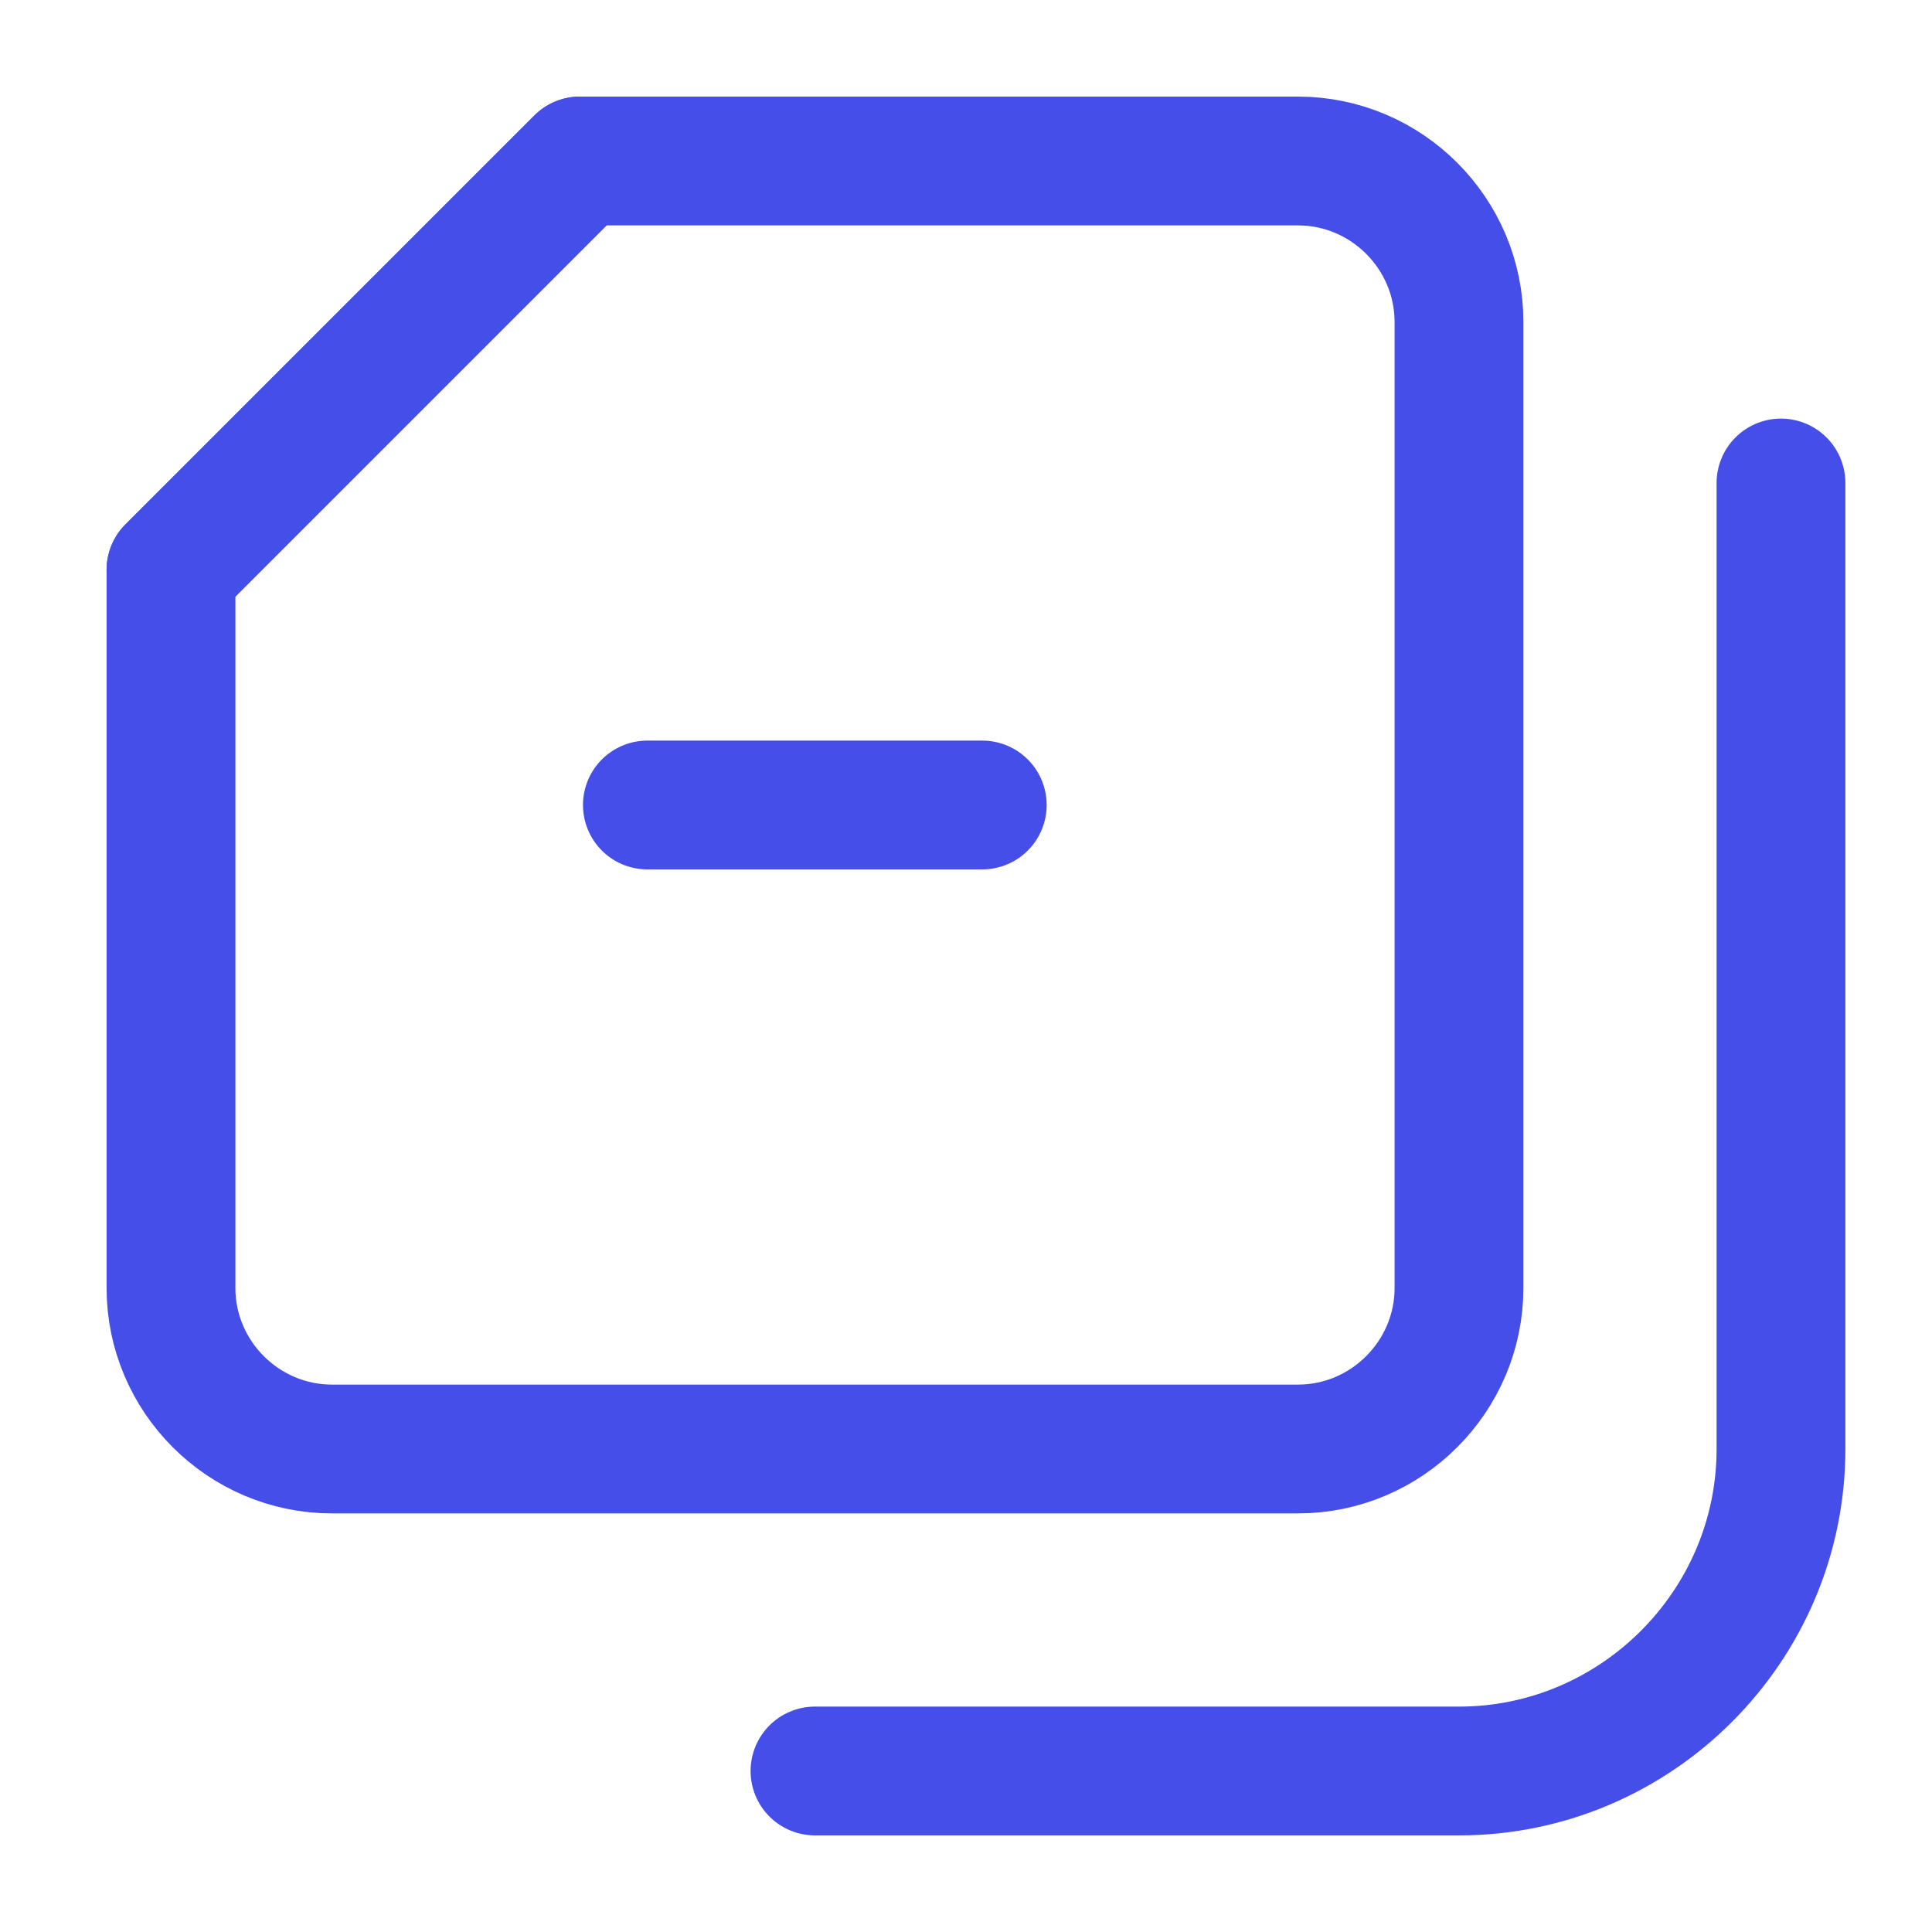 <svg width="12" height="12" viewBox="0 0 12 12" fill="none" xmlns="http://www.w3.org/2000/svg">
<path d="M9.062 2V8C9.062 8.55 8.612 9 8.062 9H2.062C1.512 9 1.062 8.55 1.062 8V3.54L3.602 1H8.062C8.612 1 9.062 1.45 9.062 2Z" stroke="#454EE8" stroke-width="0.8" stroke-linecap="round" stroke-linejoin="round"/>
<path d="M11.062 3V9C11.062 10.1 10.162 11 9.062 11H5.062" stroke="#454EE8" stroke-width="0.8" stroke-linecap="round" stroke-linejoin="round"/>
<path d="M3.602 1L1.062 3.54" stroke="#454EE8" stroke-width="0.8" stroke-linecap="round" stroke-linejoin="round"/>
<path d="M4.021 5H6.101" stroke="#454EE8" stroke-width="0.8" stroke-linecap="round" stroke-linejoin="round"/>
</svg>
